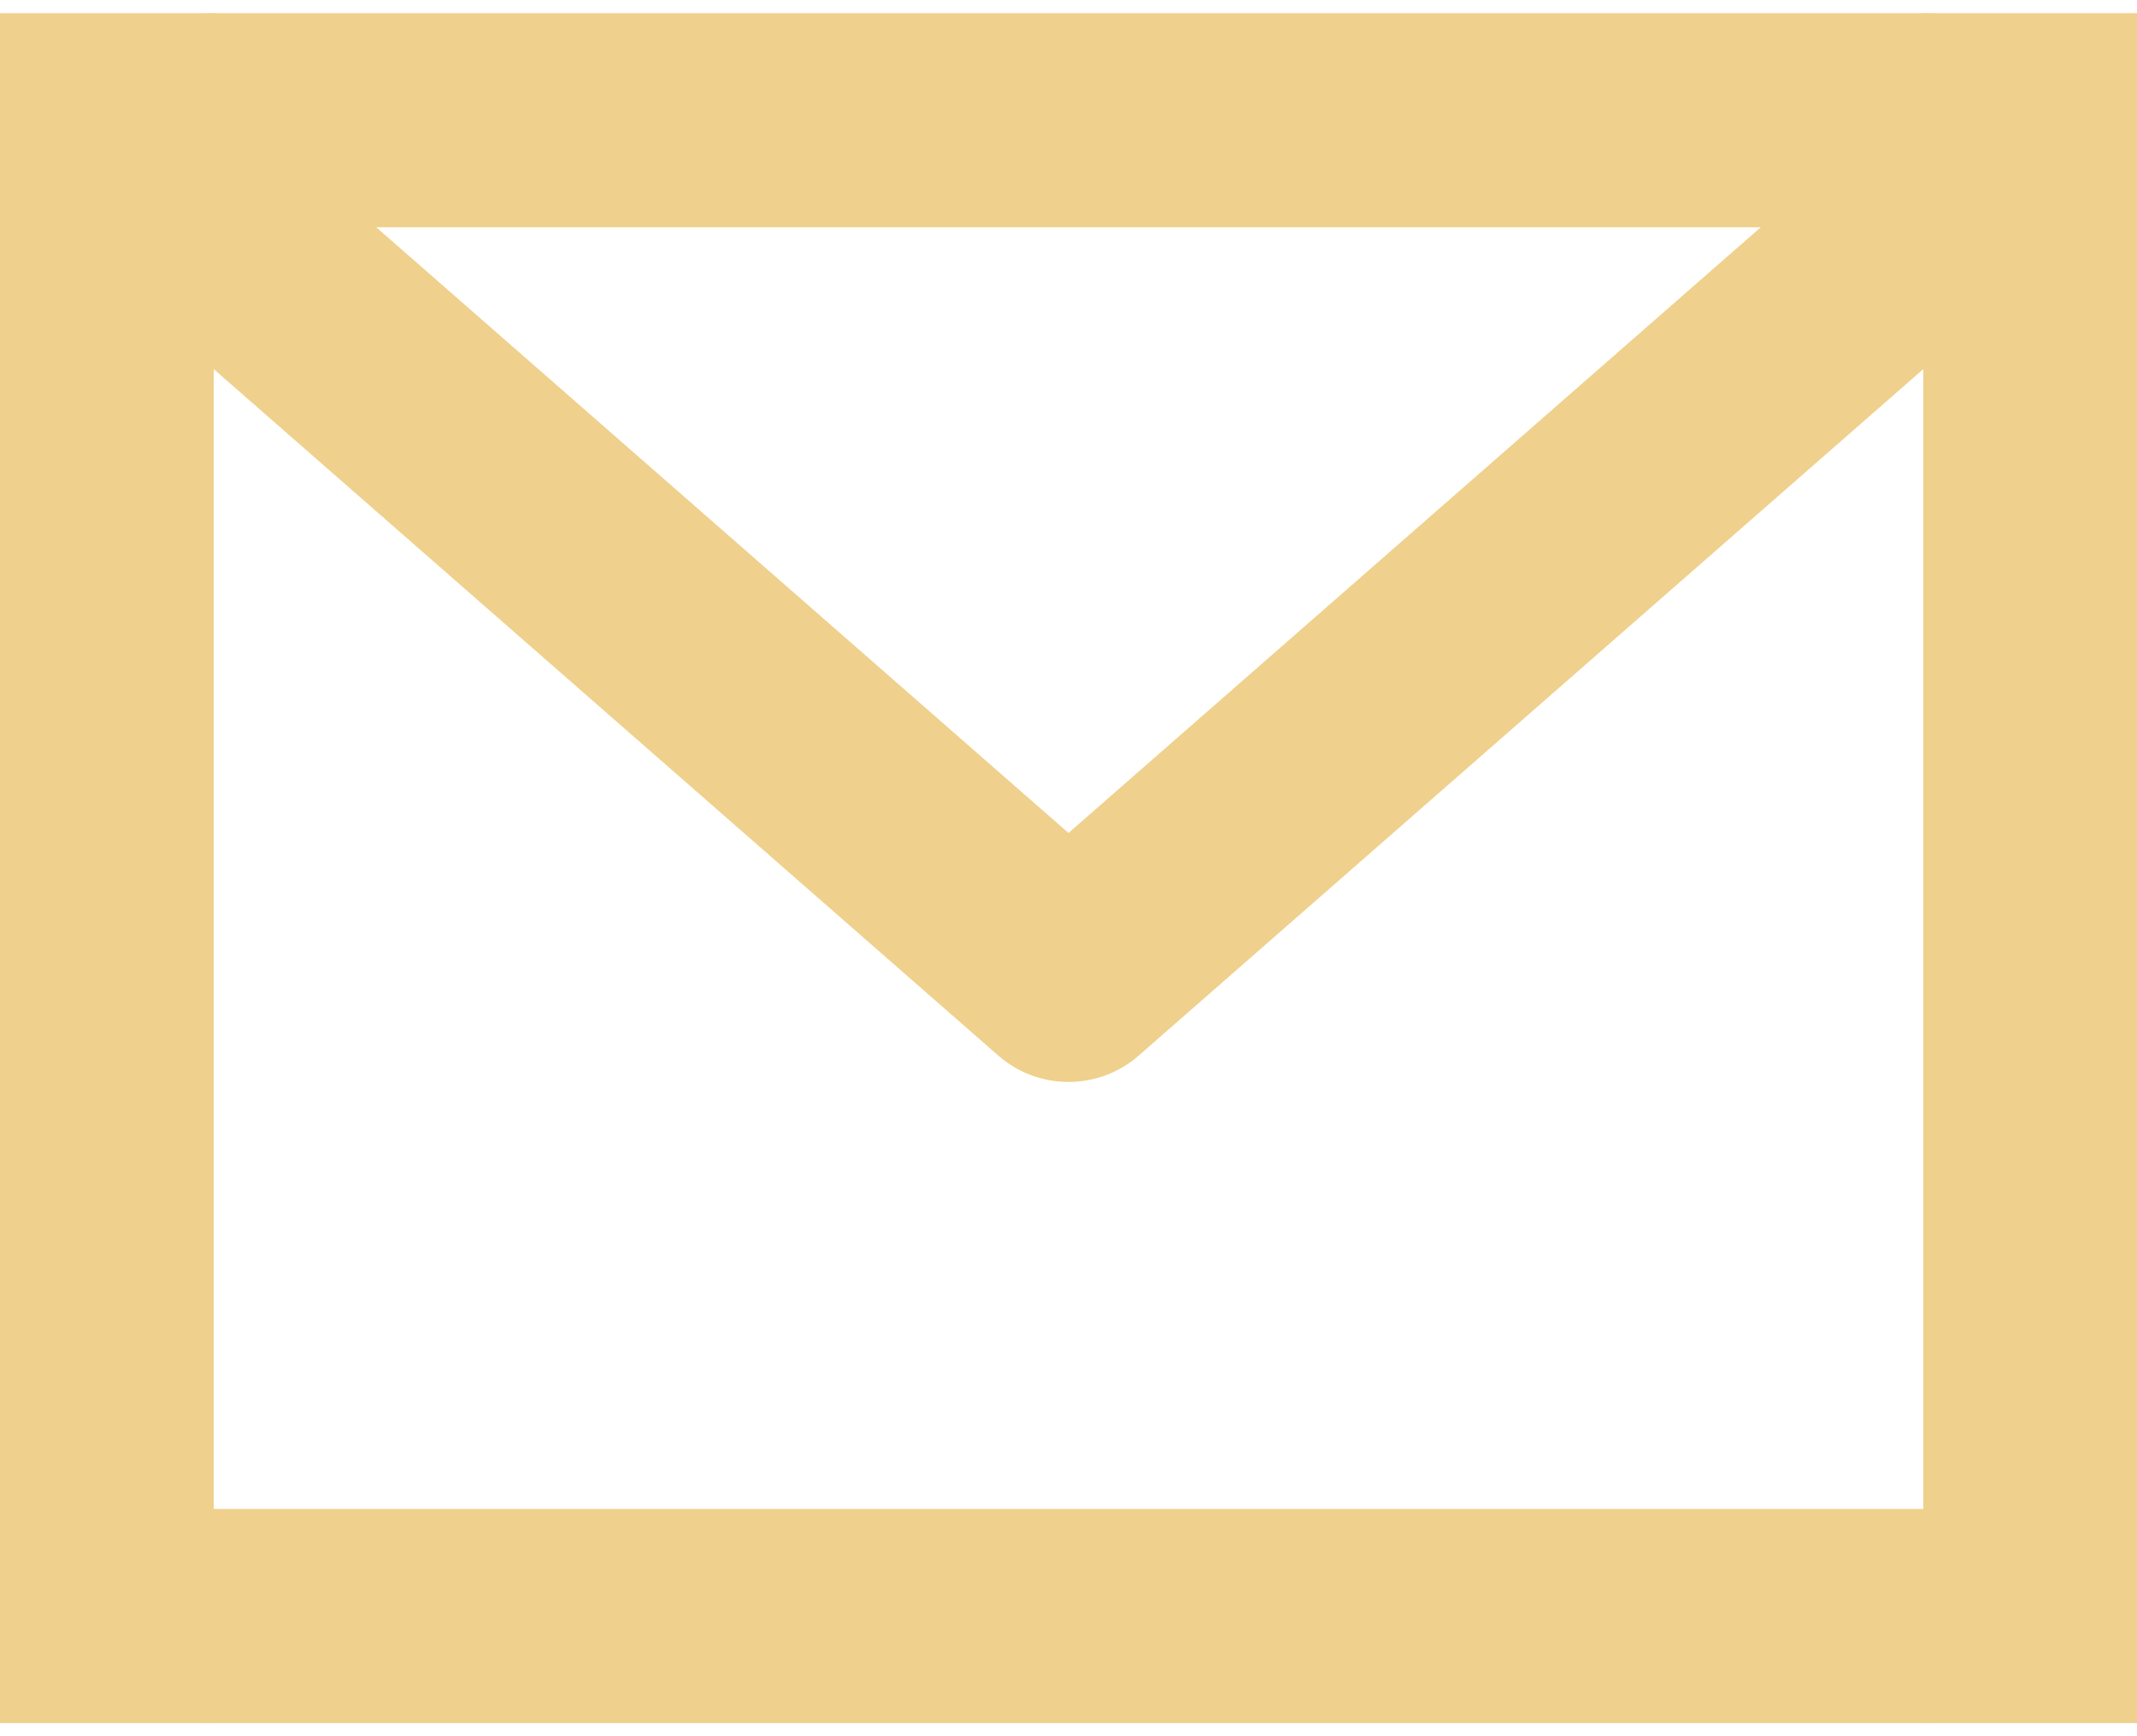 <svg width="32" height="26" viewBox="0 0 32 26" fill="none" xmlns="http://www.w3.org/2000/svg">
<path d="M0 3.4C0 2.551 0.337 1.738 0.937 1.137C1.537 0.537 2.351 0.2 3.2 0.2H28.8C29.649 0.2 30.463 0.537 31.063 1.137C31.663 1.738 32 2.551 32 3.4V22.6C32 23.449 31.663 24.263 31.063 24.863C30.463 25.463 29.649 25.8 28.8 25.8H3.2C2.351 25.8 1.537 25.463 0.937 24.863C0.337 24.263 0 23.449 0 22.6V3.4ZM5.63 3.4L16 12.474L26.37 3.4H5.63ZM28.8 5.527L17.054 15.805C16.763 16.061 16.388 16.202 16 16.202C15.612 16.202 15.237 16.061 14.946 15.805L3.2 5.527V22.6H28.8V5.527Z" fill="#EFD08C"/>
<path d="M1.39877e-07 0.2H3.2V25.8H1.39877e-07V0.2Z" fill="#EFD08C"/>
<path d="M28.8 0.2H32V25.8H28.8V0.2Z" fill="#EFD08C"/>
<path d="M0 3.4L1.39877e-07 0.2H32V3.4H0Z" fill="#EFD08C"/>
<path d="M1.39877e-07 25.8L0 22.6H32V25.8H1.39877e-07Z" fill="#EFD08C"/>
</svg>
